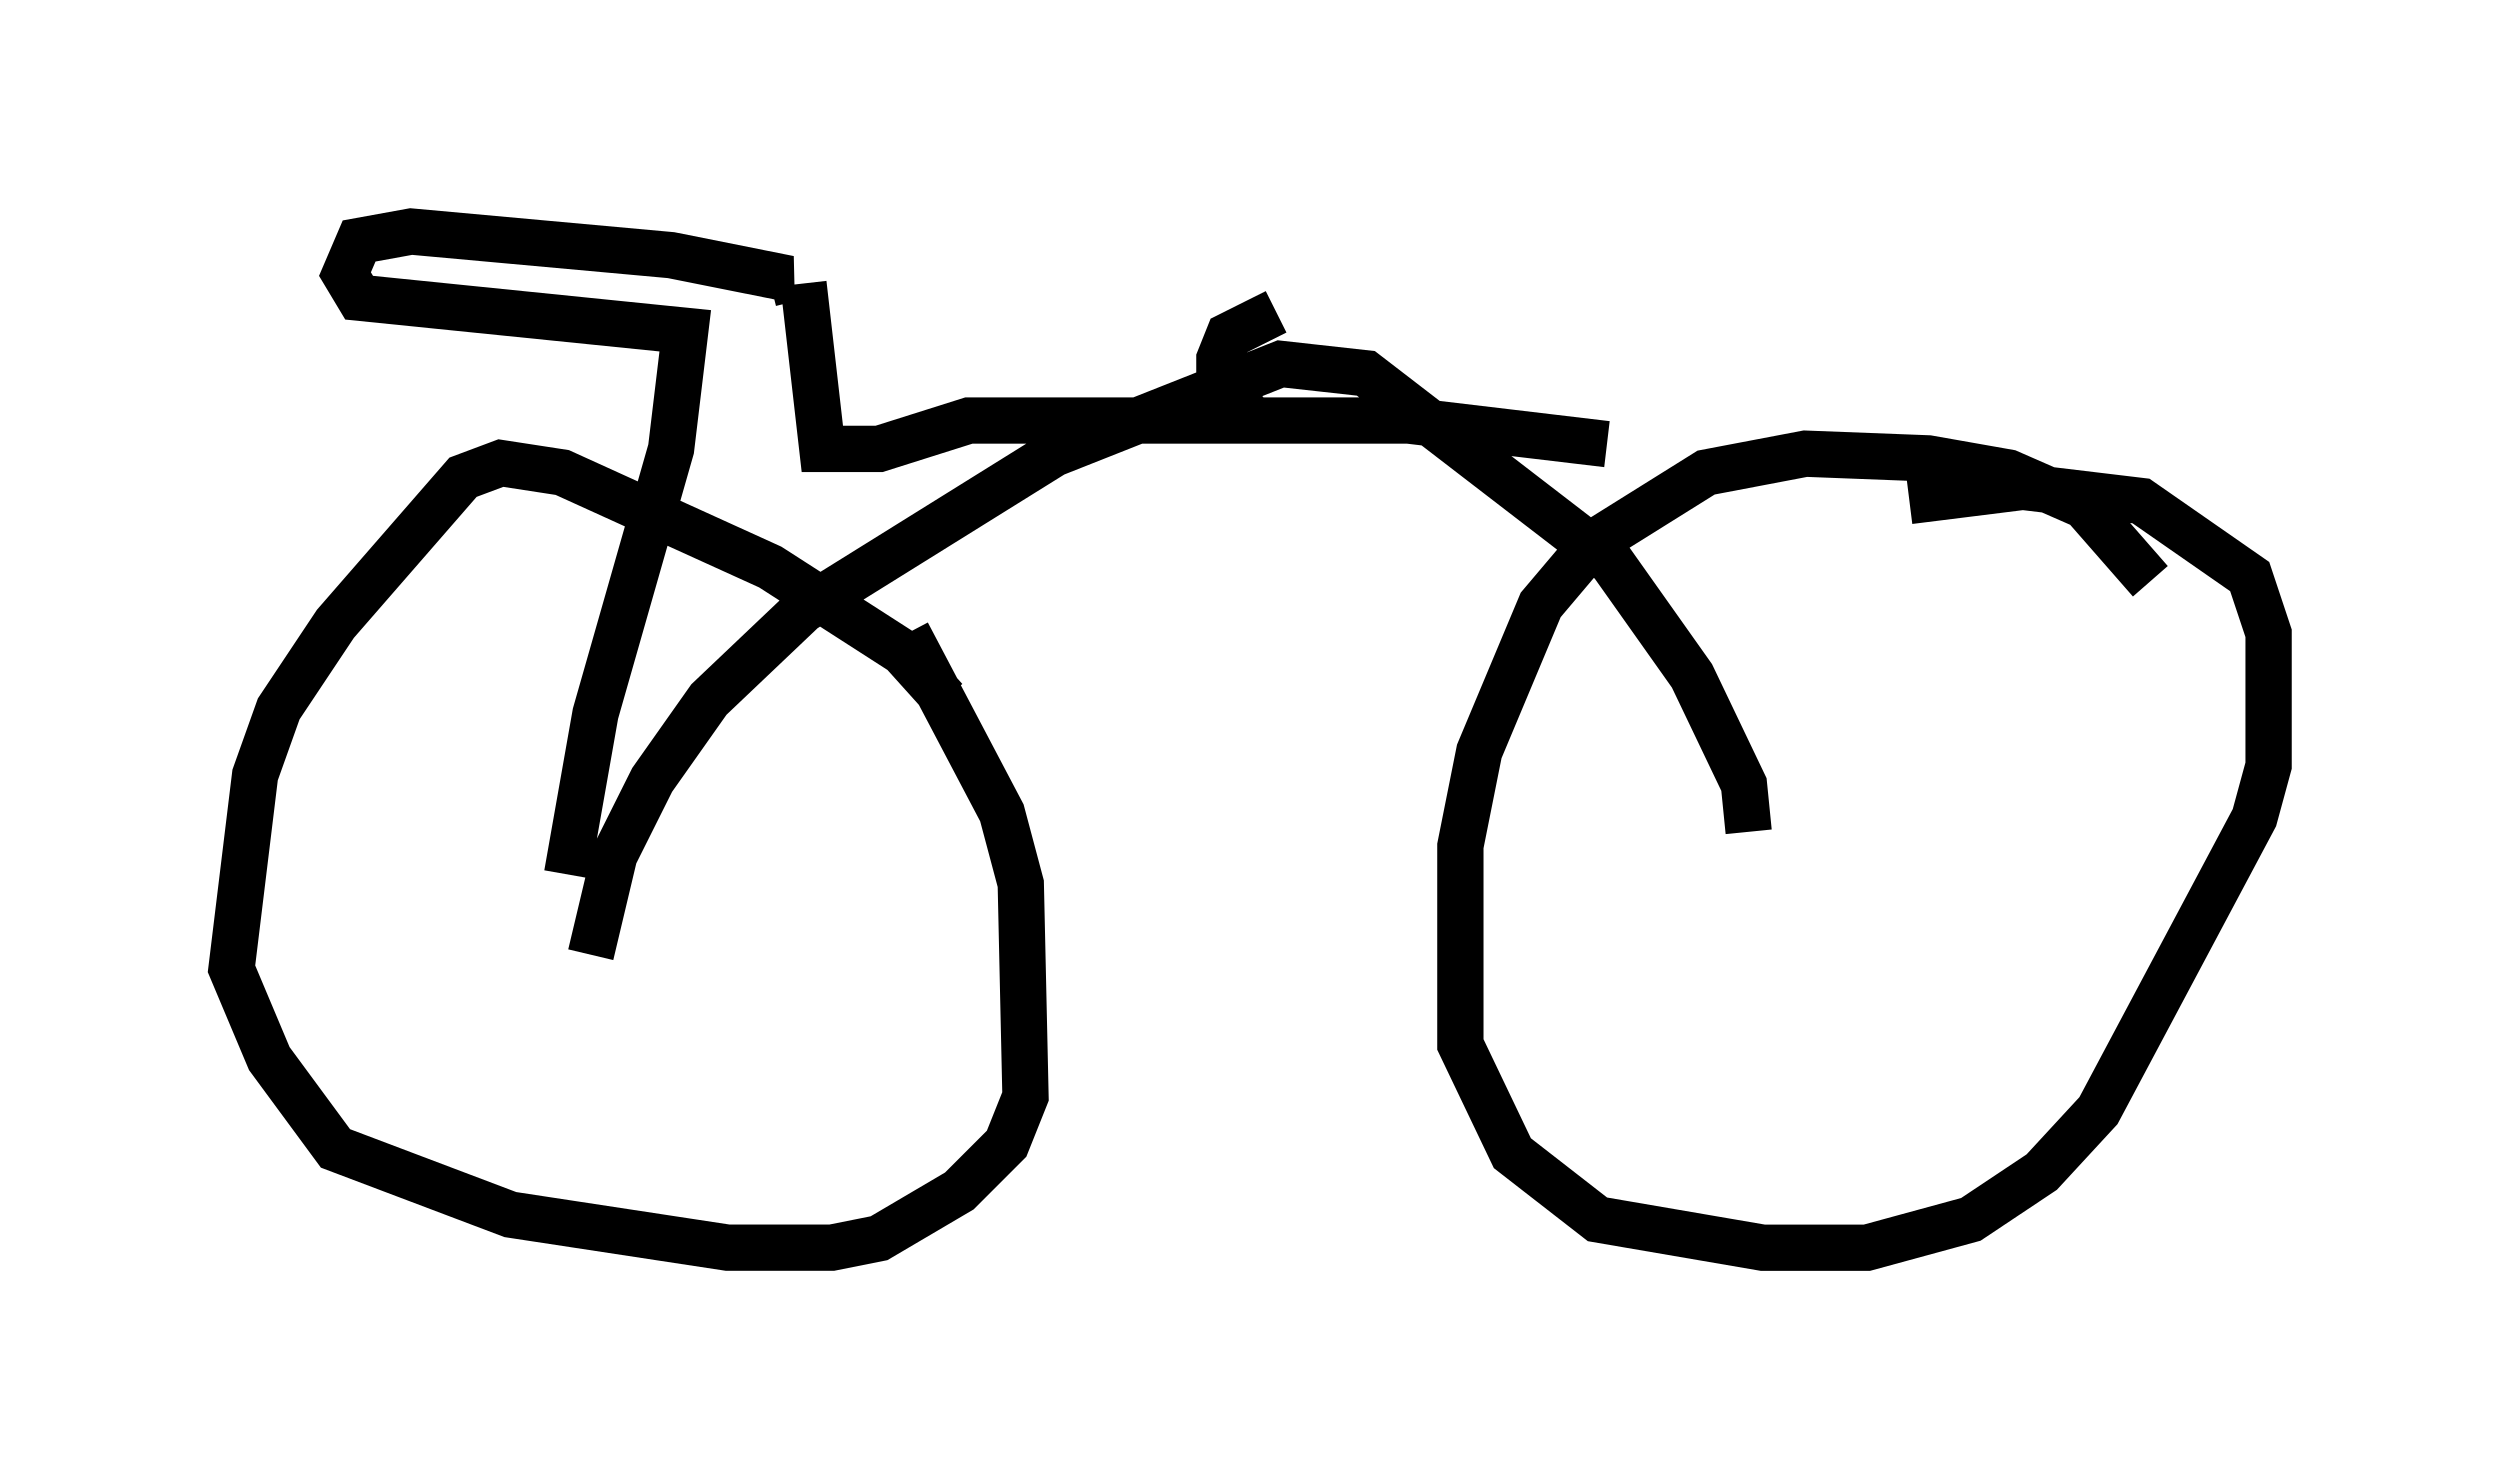 <?xml version="1.0" encoding="utf-8" ?>
<svg baseProfile="full" height="31.948" version="1.1" width="53.998" xmlns="http://www.w3.org/2000/svg" xmlns:ev="http://www.w3.org/2001/xml-events" xmlns:xlink="http://www.w3.org/1999/xlink"><defs /><rect fill="white" height="31.948" width="53.998" x="0" y="0" /><path d="M21.231, 16.74 m-0.817, -1.633 l-0.919, -1.021 -2.858, -1.838 l-4.492, -2.042 -1.327, -0.204 l-0.817, 0.306 -2.756, 3.165 l-1.225, 1.838 -0.51, 1.429 l-0.51, 4.185 0.817, 1.94 l1.429, 1.94 3.777, 1.429 l4.696, 0.715 2.246, 0.0 l1.021, -0.204 1.735, -1.021 l1.021, -1.021 0.408, -1.021 l-0.102, -4.594 -0.408, -1.531 l-2.042, -3.879 m26.848, -1.123 l-1.429, -1.633 -1.633, -0.715 l-1.735, -0.306 -2.654, -0.102 l-2.144, 0.408 -2.45, 1.531 l-1.123, 1.327 -1.327, 3.165 l-0.408, 2.042 0.0, 4.288 l1.123, 2.348 1.838, 1.429 l3.573, 0.613 2.246, 0.0 l2.246, -0.613 1.531, -1.021 l1.225, -1.327 3.369, -6.329 l0.306, -1.123 0.0, -2.858 l-0.408, -1.225 -2.348, -1.633 l-2.552, -0.306 -2.45, 0.306 m-28.482, 9.8 l0.51, -2.144 0.817, -1.633 l1.225, -1.735 2.042, -1.94 l5.41, -3.369 4.9, -1.94 l1.838, 0.204 5.308, 4.083 l1.735, 2.45 1.123, 2.348 l0.102, 1.021 m-25.521, 0.919 l0.613, -3.471 1.633, -5.717 l0.306, -2.552 -7.044, -0.715 l-0.306, -0.51 0.306, -0.715 l1.123, -0.204 5.615, 0.51 l2.552, 0.51 -0.408, 0.102 m0.715, 0.0 l0.408, 3.573 1.225, 0.0 l1.94, -0.613 9.494, 0.0 l4.288, 0.51 m-7.146, -2.858 l-1.021, 0.51 -0.204, 0.51 l0.0, 0.51 0.817, 0.919 " fill="none" stroke="black" stroke-width="1" /></svg>